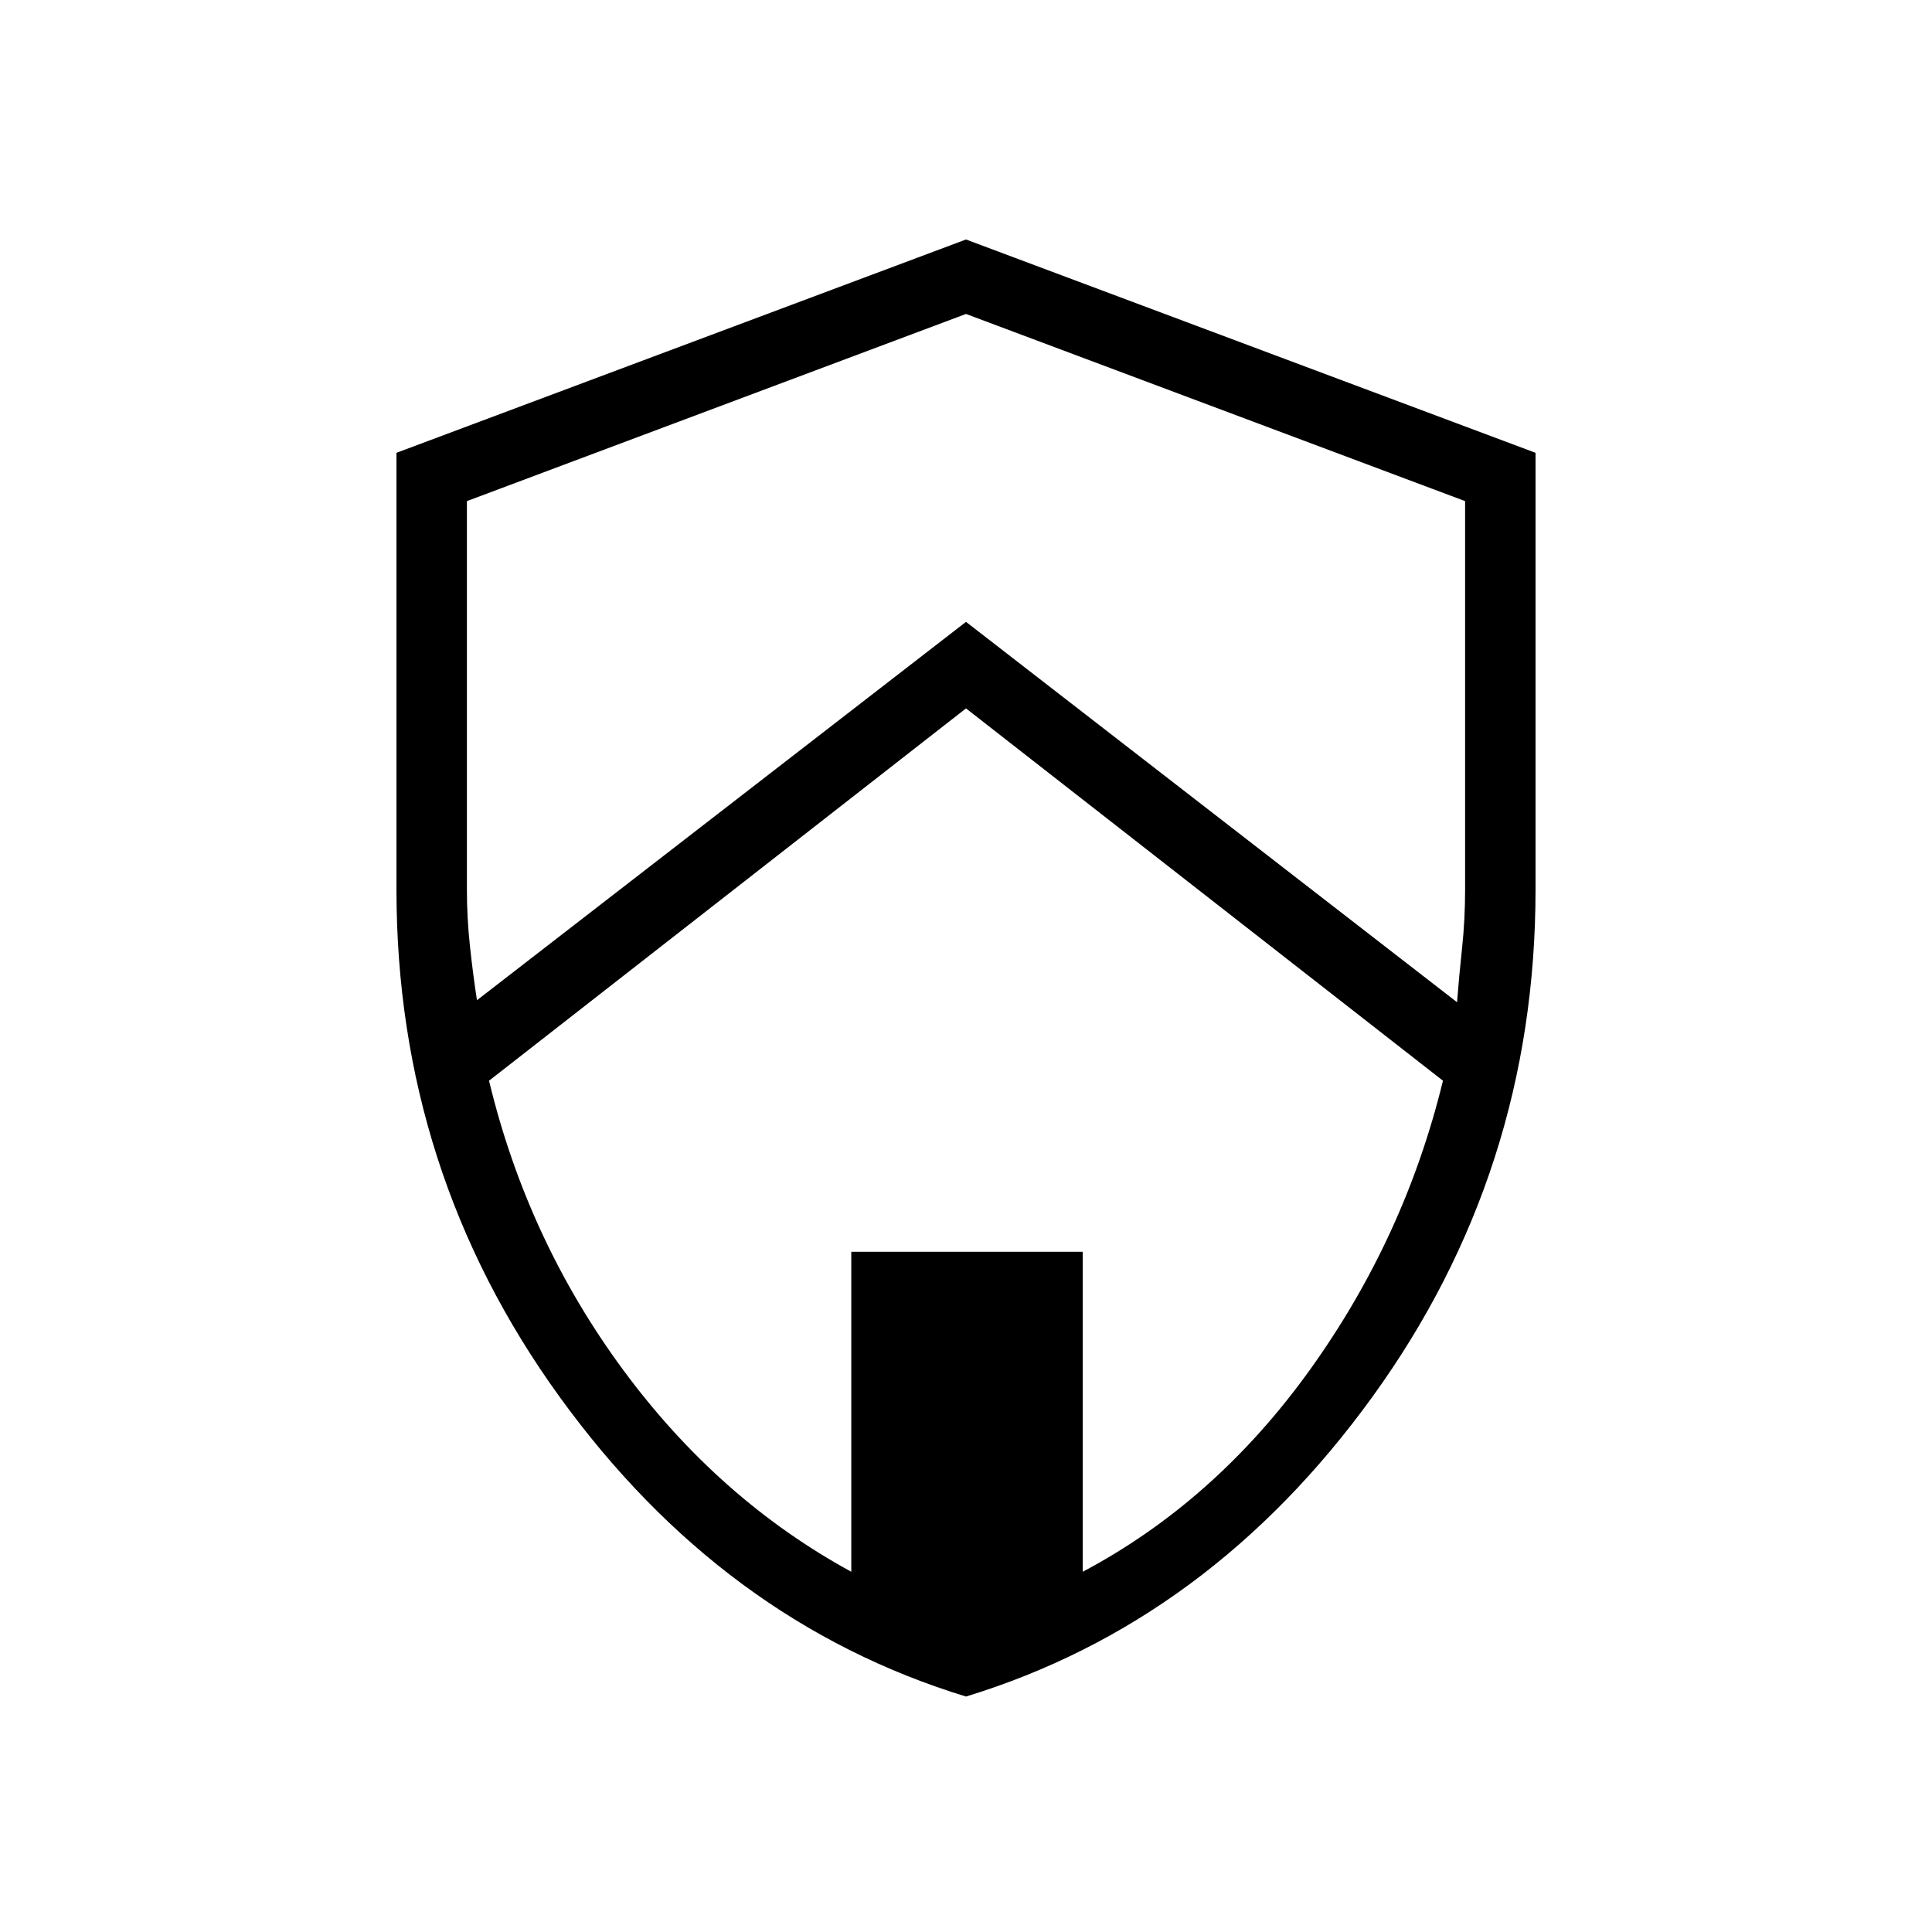 <svg xmlns="http://www.w3.org/2000/svg" height="48" width="48"><path d="M24 42.15q-6.05-1.85-10.1-7.45T9.85 22.1V11.25L24 5.95l14.15 5.3V22.1q0 7-4.05 12.6T24 42.15ZM24 7.8l-12.4 4.65v9.65q0 .7.075 1.4t.175 1.35L24 15.45l12.2 9.45q.05-.65.125-1.35.075-.7.075-1.45v-9.65Zm-2.85 31.25V31.1h5.75v7.95q3.3-1.75 5.65-5.025 2.35-3.275 3.3-7.175L24 17.6l-11.85 9.25q.95 3.95 3.325 7.175 2.375 3.225 5.675 5.025ZM24 24.2Z"/></svg>